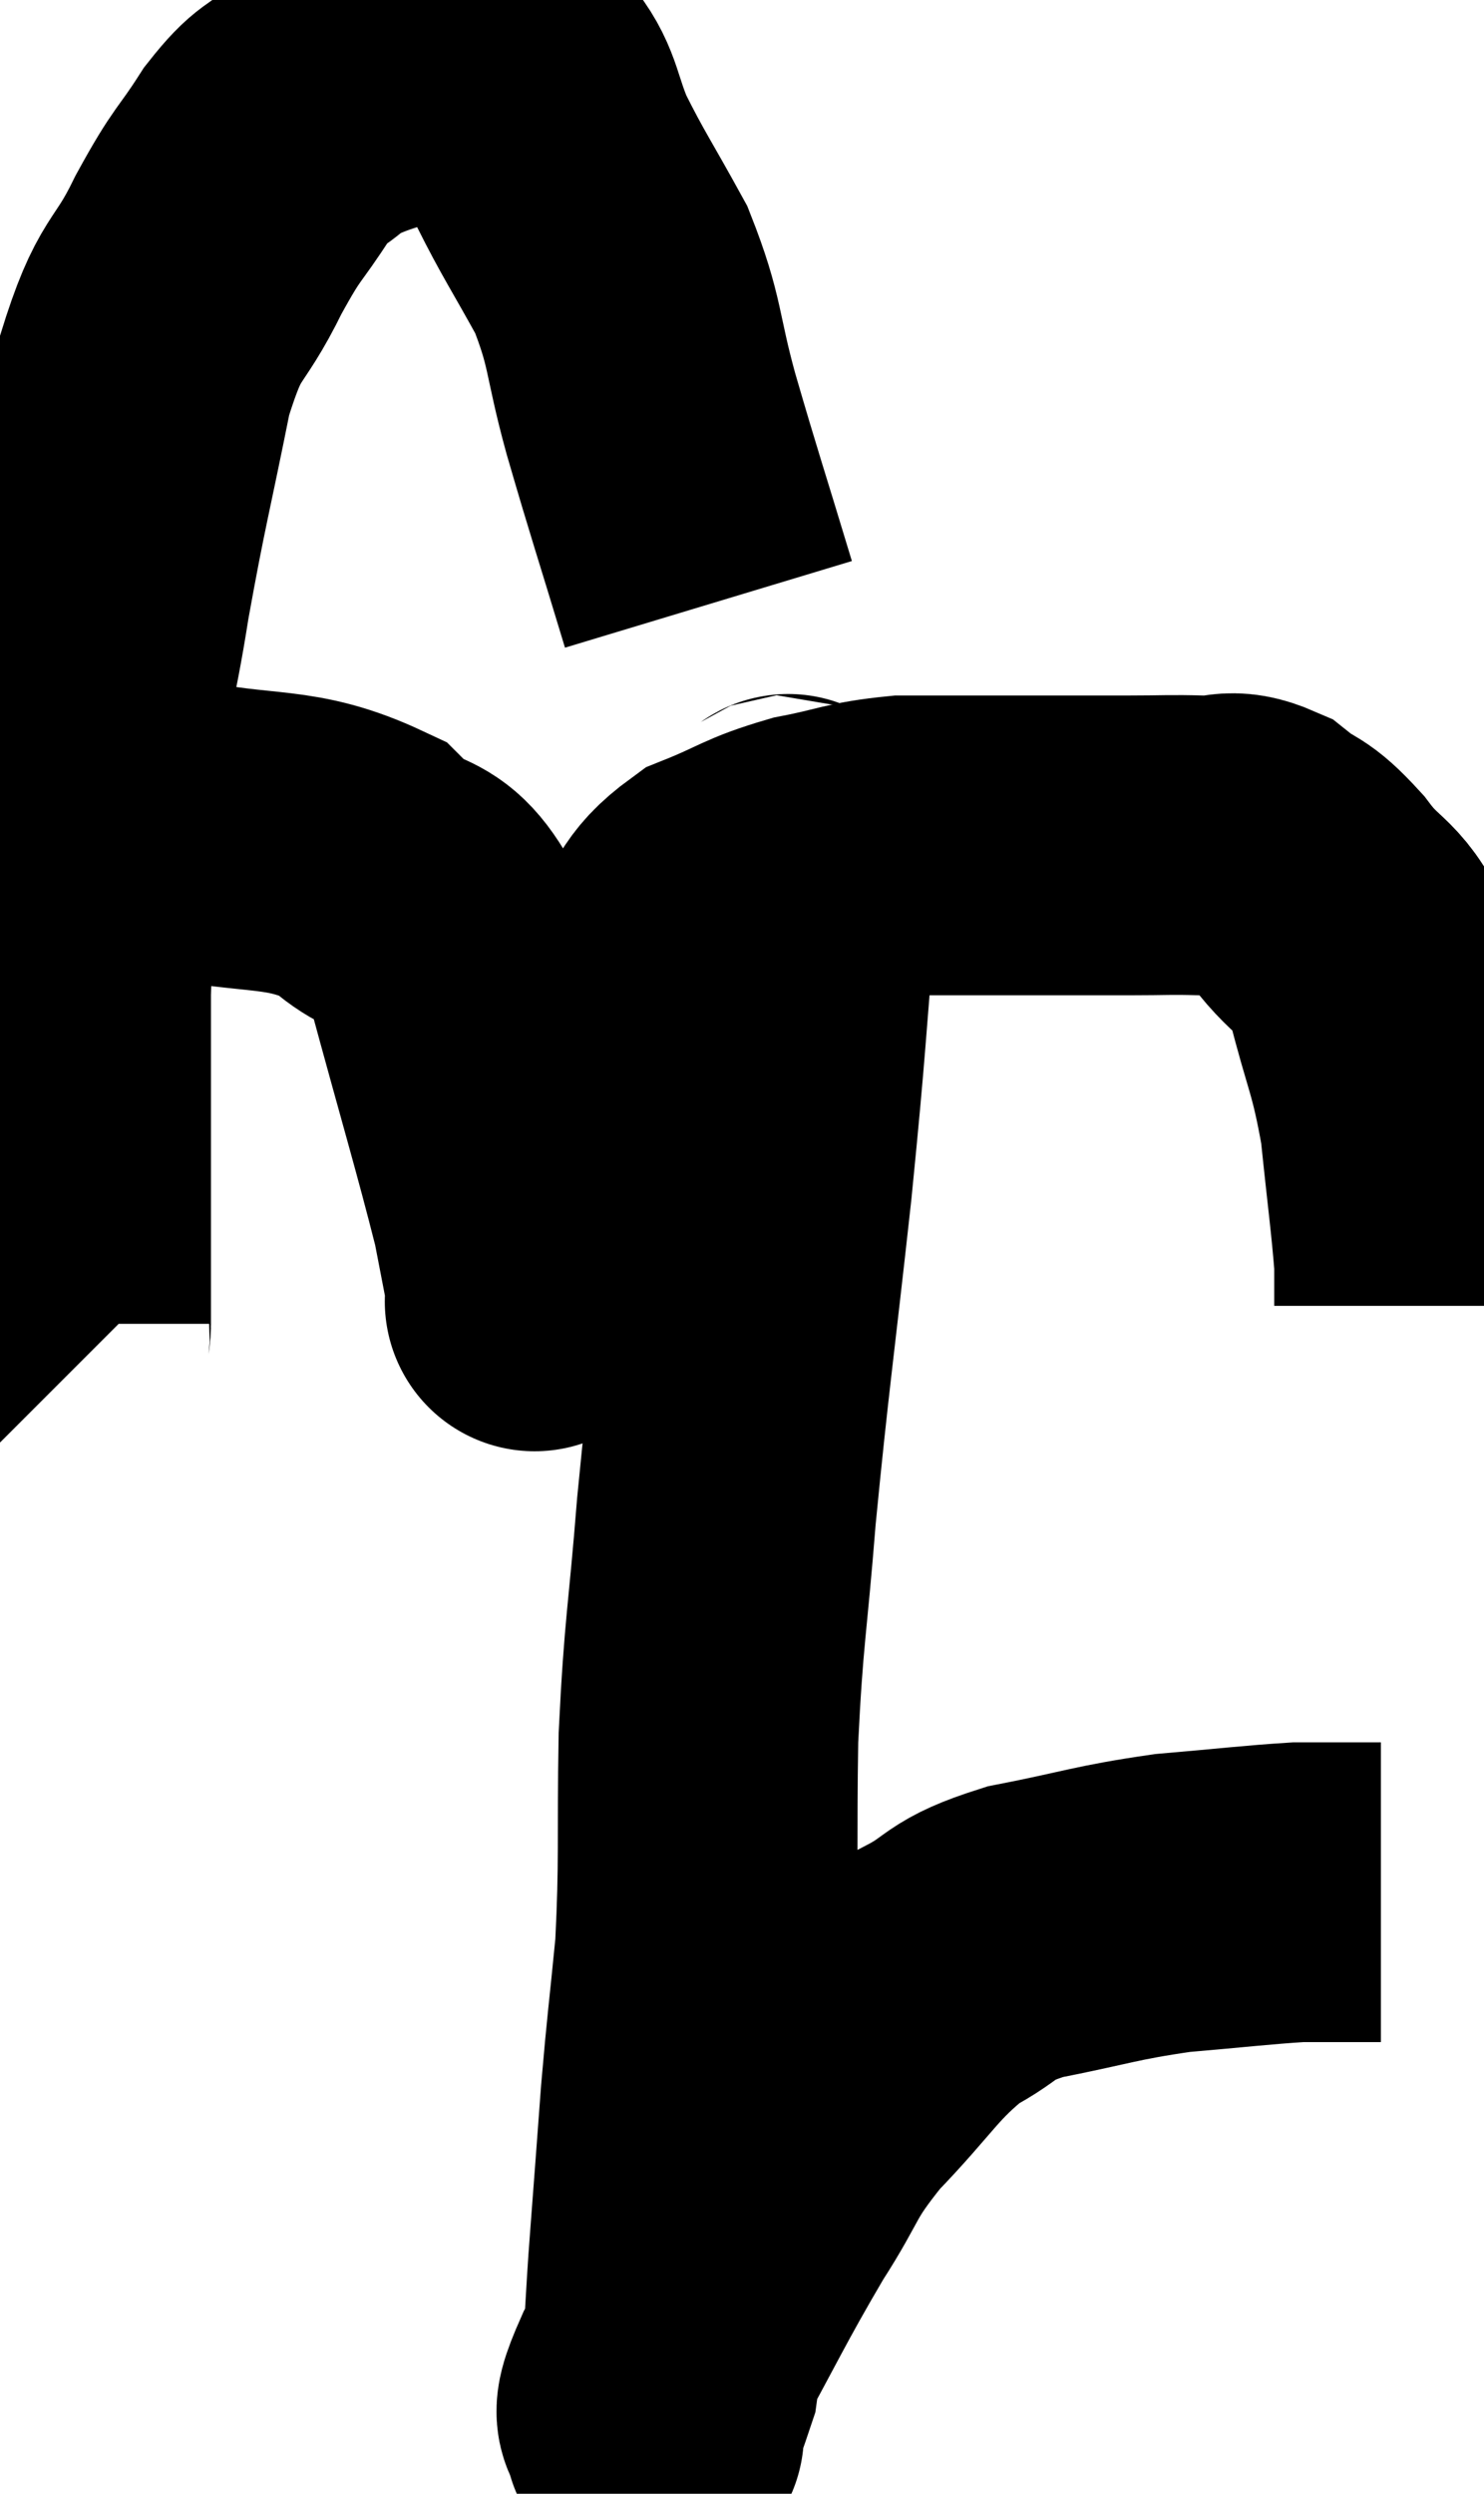<svg xmlns="http://www.w3.org/2000/svg" viewBox="7.68 3.42 24.76 41.593" width="24.76" height="41.593"><path d="M 19.5 13.5 C 19.02 11.91, 18.945 11.715, 18.54 10.32 C 18.21 9.12, 18.3 8.985, 17.88 7.92 C 17.37 6.99, 17.25 6.84, 16.86 6.06 C 16.59 5.43, 16.62 5.19, 16.32 4.8 C 15.99 4.65, 16.035 4.575, 15.66 4.5 C 15.24 4.5, 15.495 4.32, 14.82 4.5 C 13.89 4.86, 13.635 4.845, 12.96 5.22 C 12.54 5.61, 12.57 5.43, 12.12 6 C 11.64 6.75, 11.67 6.57, 11.16 7.5 C 10.62 8.61, 10.53 8.265, 10.08 9.72 C 9.72 11.52, 9.66 11.655, 9.36 13.32 C 9.12 14.85, 9.045 14.715, 8.88 16.38 C 8.79 18.18, 8.745 18.3, 8.7 19.98 C 8.7 21.54, 8.7 21.855, 8.7 23.1 C 8.7 24.03, 8.7 24.39, 8.7 24.96 C 8.7 25.17, 8.7 25.245, 8.7 25.38 C 8.7 25.44, 8.7 25.47, 8.7 25.5 C 8.7 25.5, 8.7 25.425, 8.7 25.5 C 8.7 25.65, 8.655 25.695, 8.7 25.8 C 8.79 25.86, 8.79 25.845, 8.88 25.92 C 8.97 26.01, 9.015 26.055, 9.06 26.1 C 9.06 26.1, 9.06 26.1, 9.06 26.1 L 9.06 26.1" fill="none" stroke="black" stroke-width="5"></path><path d="M 10.5 17.22 C 12.09 17.55, 12.495 17.325, 13.68 17.88 C 14.46 18.66, 14.565 18, 15.24 19.44 C 15.81 21.54, 16.035 22.275, 16.38 23.64 C 16.5 24.27, 16.56 24.555, 16.62 24.9 C 16.62 24.96, 16.62 24.99, 16.62 25.02 C 16.62 25.02, 16.575 25.26, 16.62 25.02 C 16.71 24.54, 16.515 25.095, 16.8 24.06 C 17.28 22.47, 17.28 21.99, 17.76 20.88 C 18.24 20.25, 18.24 20.235, 18.72 19.62 C 19.2 19.02, 19.065 18.87, 19.68 18.42 C 20.43 18.12, 20.415 18.045, 21.18 17.82 C 21.96 17.67, 21.99 17.595, 22.74 17.52 C 23.46 17.52, 23.235 17.52, 24.18 17.52 C 25.35 17.52, 25.635 17.52, 26.52 17.52 C 27.12 17.52, 27.195 17.505, 27.72 17.52 C 28.17 17.55, 28.17 17.385, 28.62 17.58 C 29.07 17.94, 29.025 17.76, 29.52 18.3 C 30.06 19.02, 30.18 18.78, 30.6 19.74 C 30.9 20.94, 30.99 20.955, 31.2 22.14 C 31.32 23.31, 31.38 23.715, 31.44 24.48 C 31.44 24.84, 31.44 25.02, 31.44 25.2 C 31.44 25.2, 31.44 25.2, 31.44 25.2 L 31.44 25.2" fill="none" stroke="black" stroke-width="5"></path><path d="M 20.76 17.34 C 20.79 17.85, 20.91 16.905, 20.82 18.36 C 20.61 20.76, 20.655 20.595, 20.4 23.16 C 20.1 25.89, 20.025 26.31, 19.8 28.62 C 19.65 30.51, 19.59 30.57, 19.5 32.4 C 19.47 34.17, 19.515 34.44, 19.44 35.94 C 19.32 37.17, 19.305 37.185, 19.2 38.4 C 19.11 39.6, 19.11 39.63, 19.02 40.8 C 18.93 41.94, 18.945 42.33, 18.84 43.08 C 18.72 43.44, 18.66 43.59, 18.6 43.8 C 18.6 43.86, 18.6 43.89, 18.6 43.92 C 18.6 43.92, 18.585 44.13, 18.6 43.92 C 18.63 43.5, 18.24 44.025, 18.66 43.08 C 19.47 41.61, 19.575 41.34, 20.28 40.14 C 20.88 39.21, 20.73 39.21, 21.48 38.28 C 22.38 37.35, 22.455 37.08, 23.28 36.42 C 24.03 36.03, 23.79 35.955, 24.78 35.64 C 26.01 35.4, 26.1 35.325, 27.24 35.16 C 28.29 35.07, 28.635 35.025, 29.34 34.98 C 29.7 34.98, 29.76 34.98, 30.06 34.98 C 30.3 34.98, 30.375 34.98, 30.54 34.98 C 30.63 34.98, 30.675 34.98, 30.72 34.98 L 30.72 34.98" fill="none" stroke="black" stroke-width="5"></path></svg>